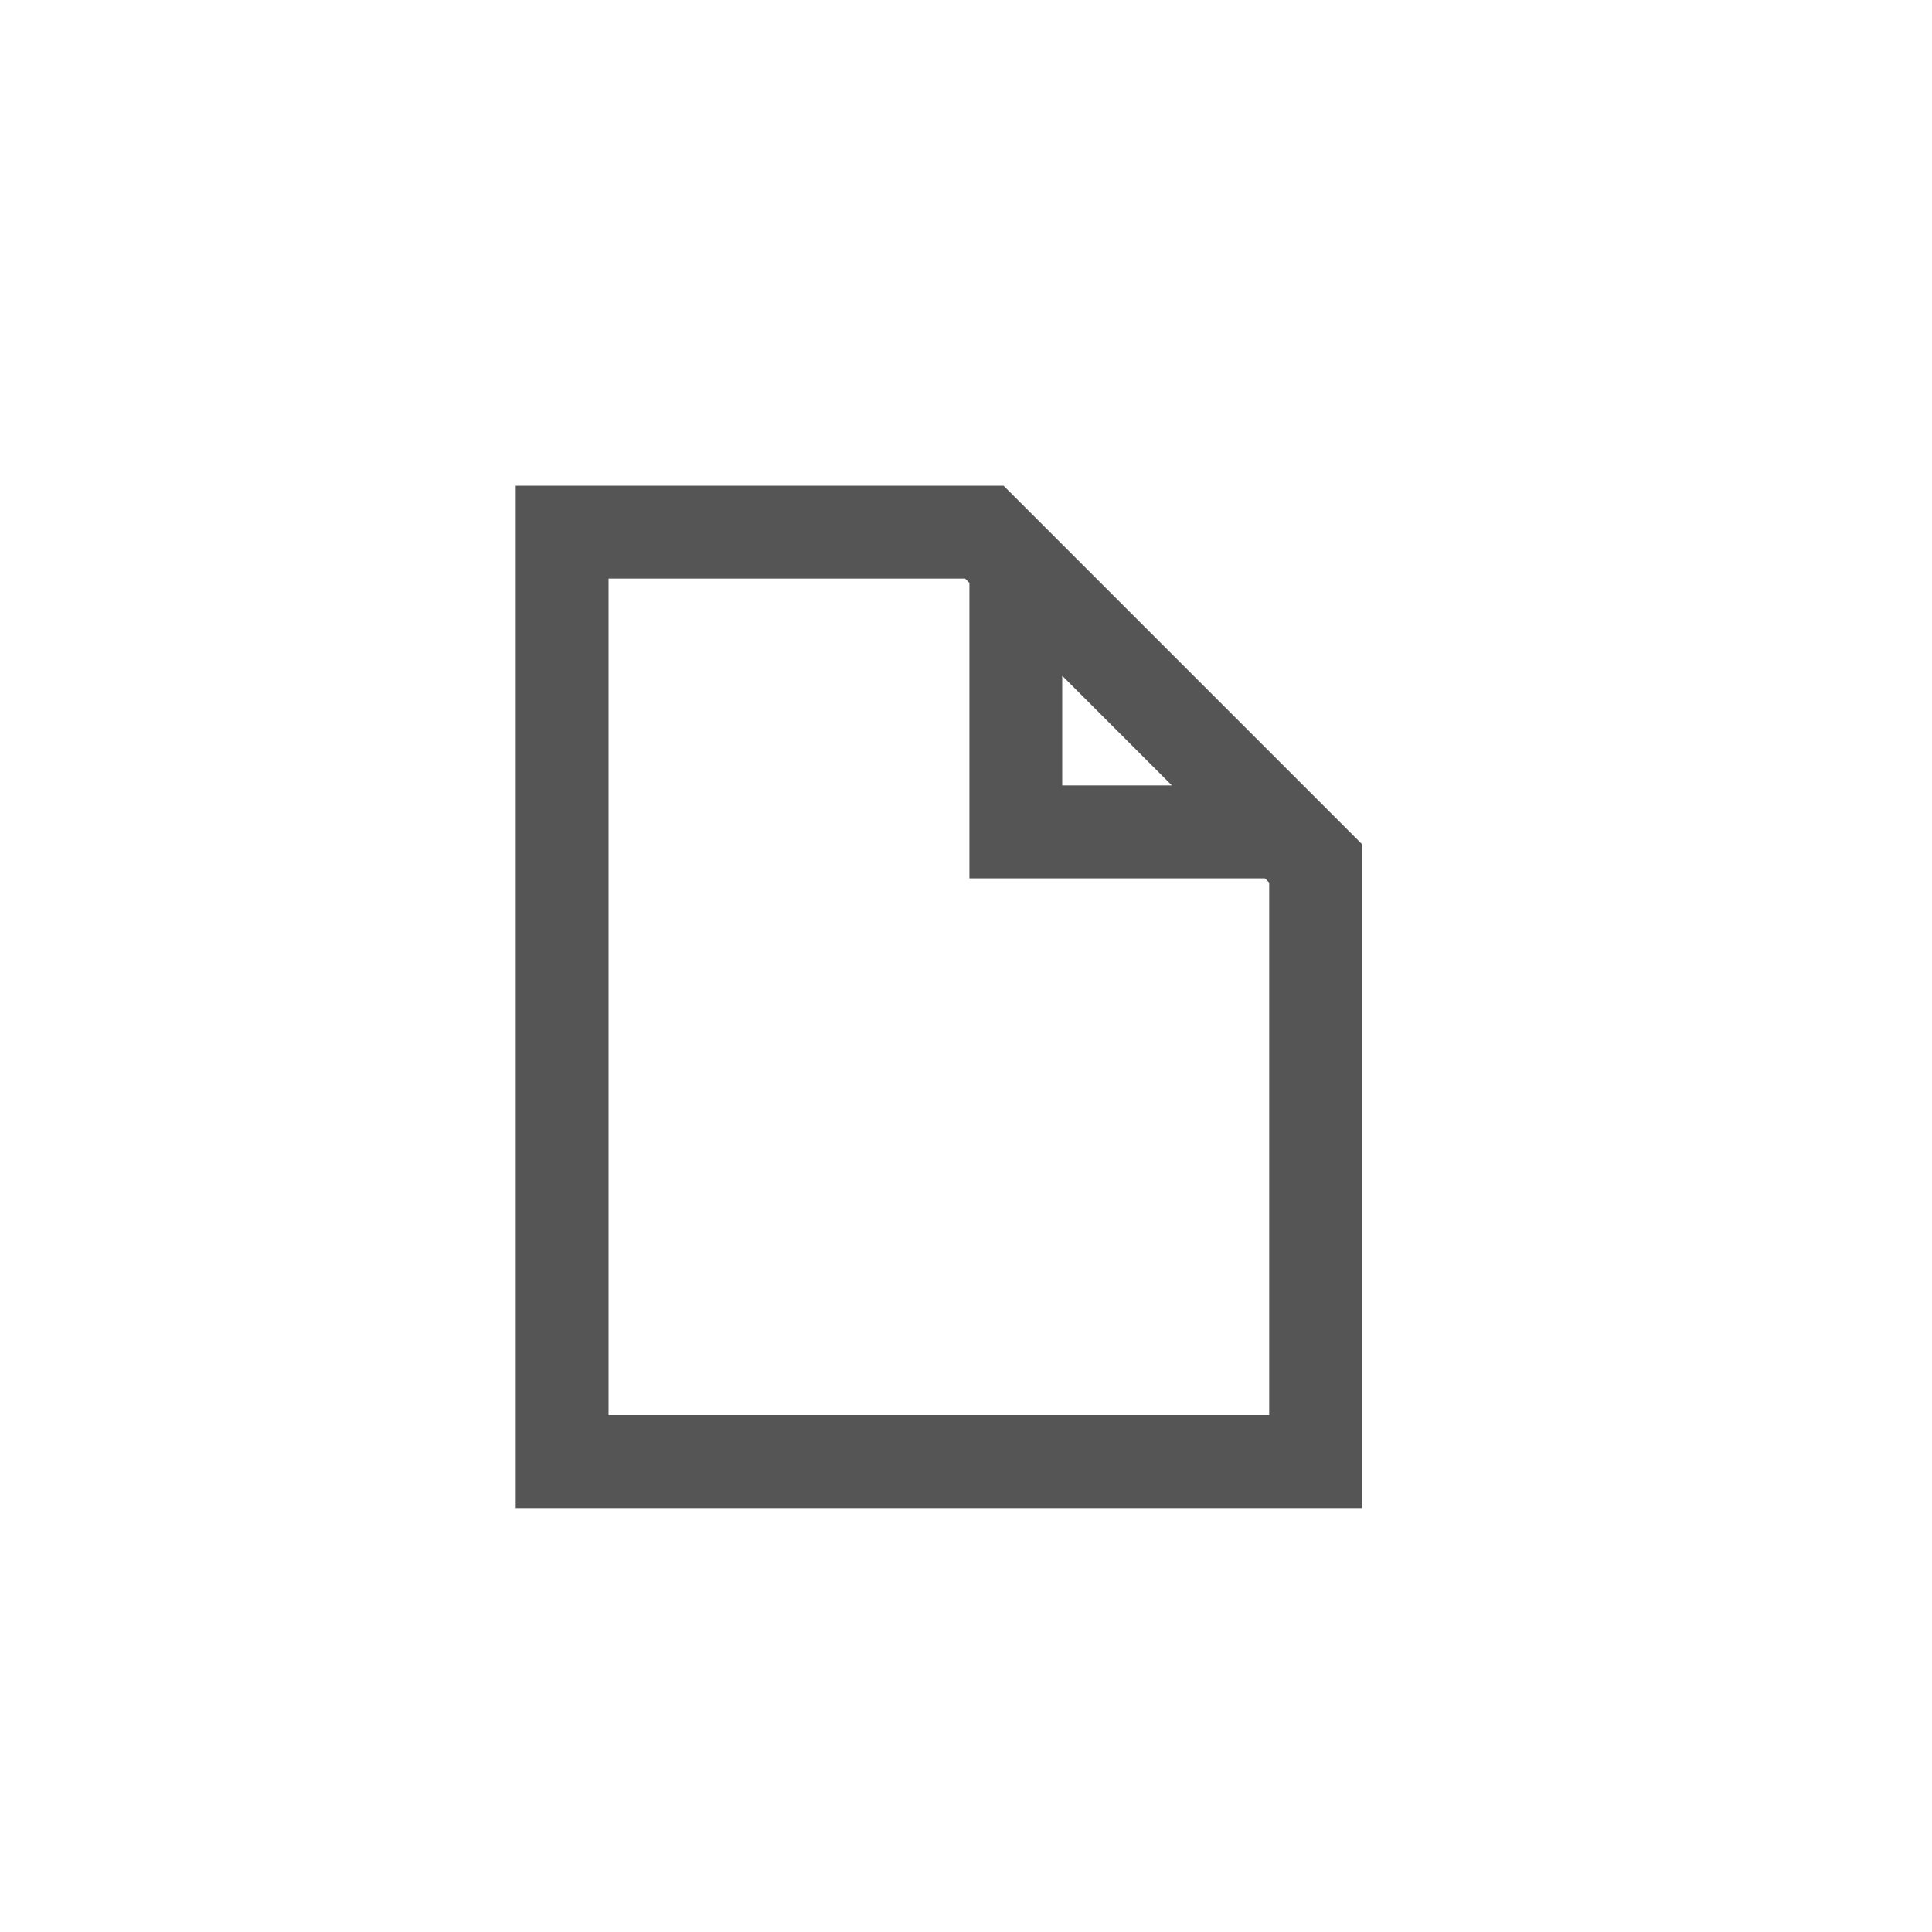 <?xml version="1.0" encoding="utf-8"?>
<!-- Generator: Adobe Illustrator 17.0.0, SVG Export Plug-In . SVG Version: 6.00 Build 0)  -->
<!DOCTYPE svg PUBLIC "-//W3C//DTD SVG 1.1//EN" "http://www.w3.org/Graphics/SVG/1.1/DTD/svg11.dtd">
<svg version="1.1" id="레이어_1" xmlns="http://www.w3.org/2000/svg" xmlns:xlink="http://www.w3.org/1999/xlink" x="0px"
	 y="0px" width="30px" height="30px" viewBox="0 0 30 30" enable-background="new 0 0 30 30" xml:space="preserve">
<path fill="#555555" d="M16.494,10.493v1.703h1.703L16.494,10.493z M15.053,9.051l-0.067-0.067H9.45v12.988h10.258v-8.267
	l-0.066-0.066h-4.589C15.053,13.639,15.053,9.051,15.053,9.051z M21.15,23.416H8.008V7.542h7.575l5.567,5.567V23.416z"/>
</svg>
